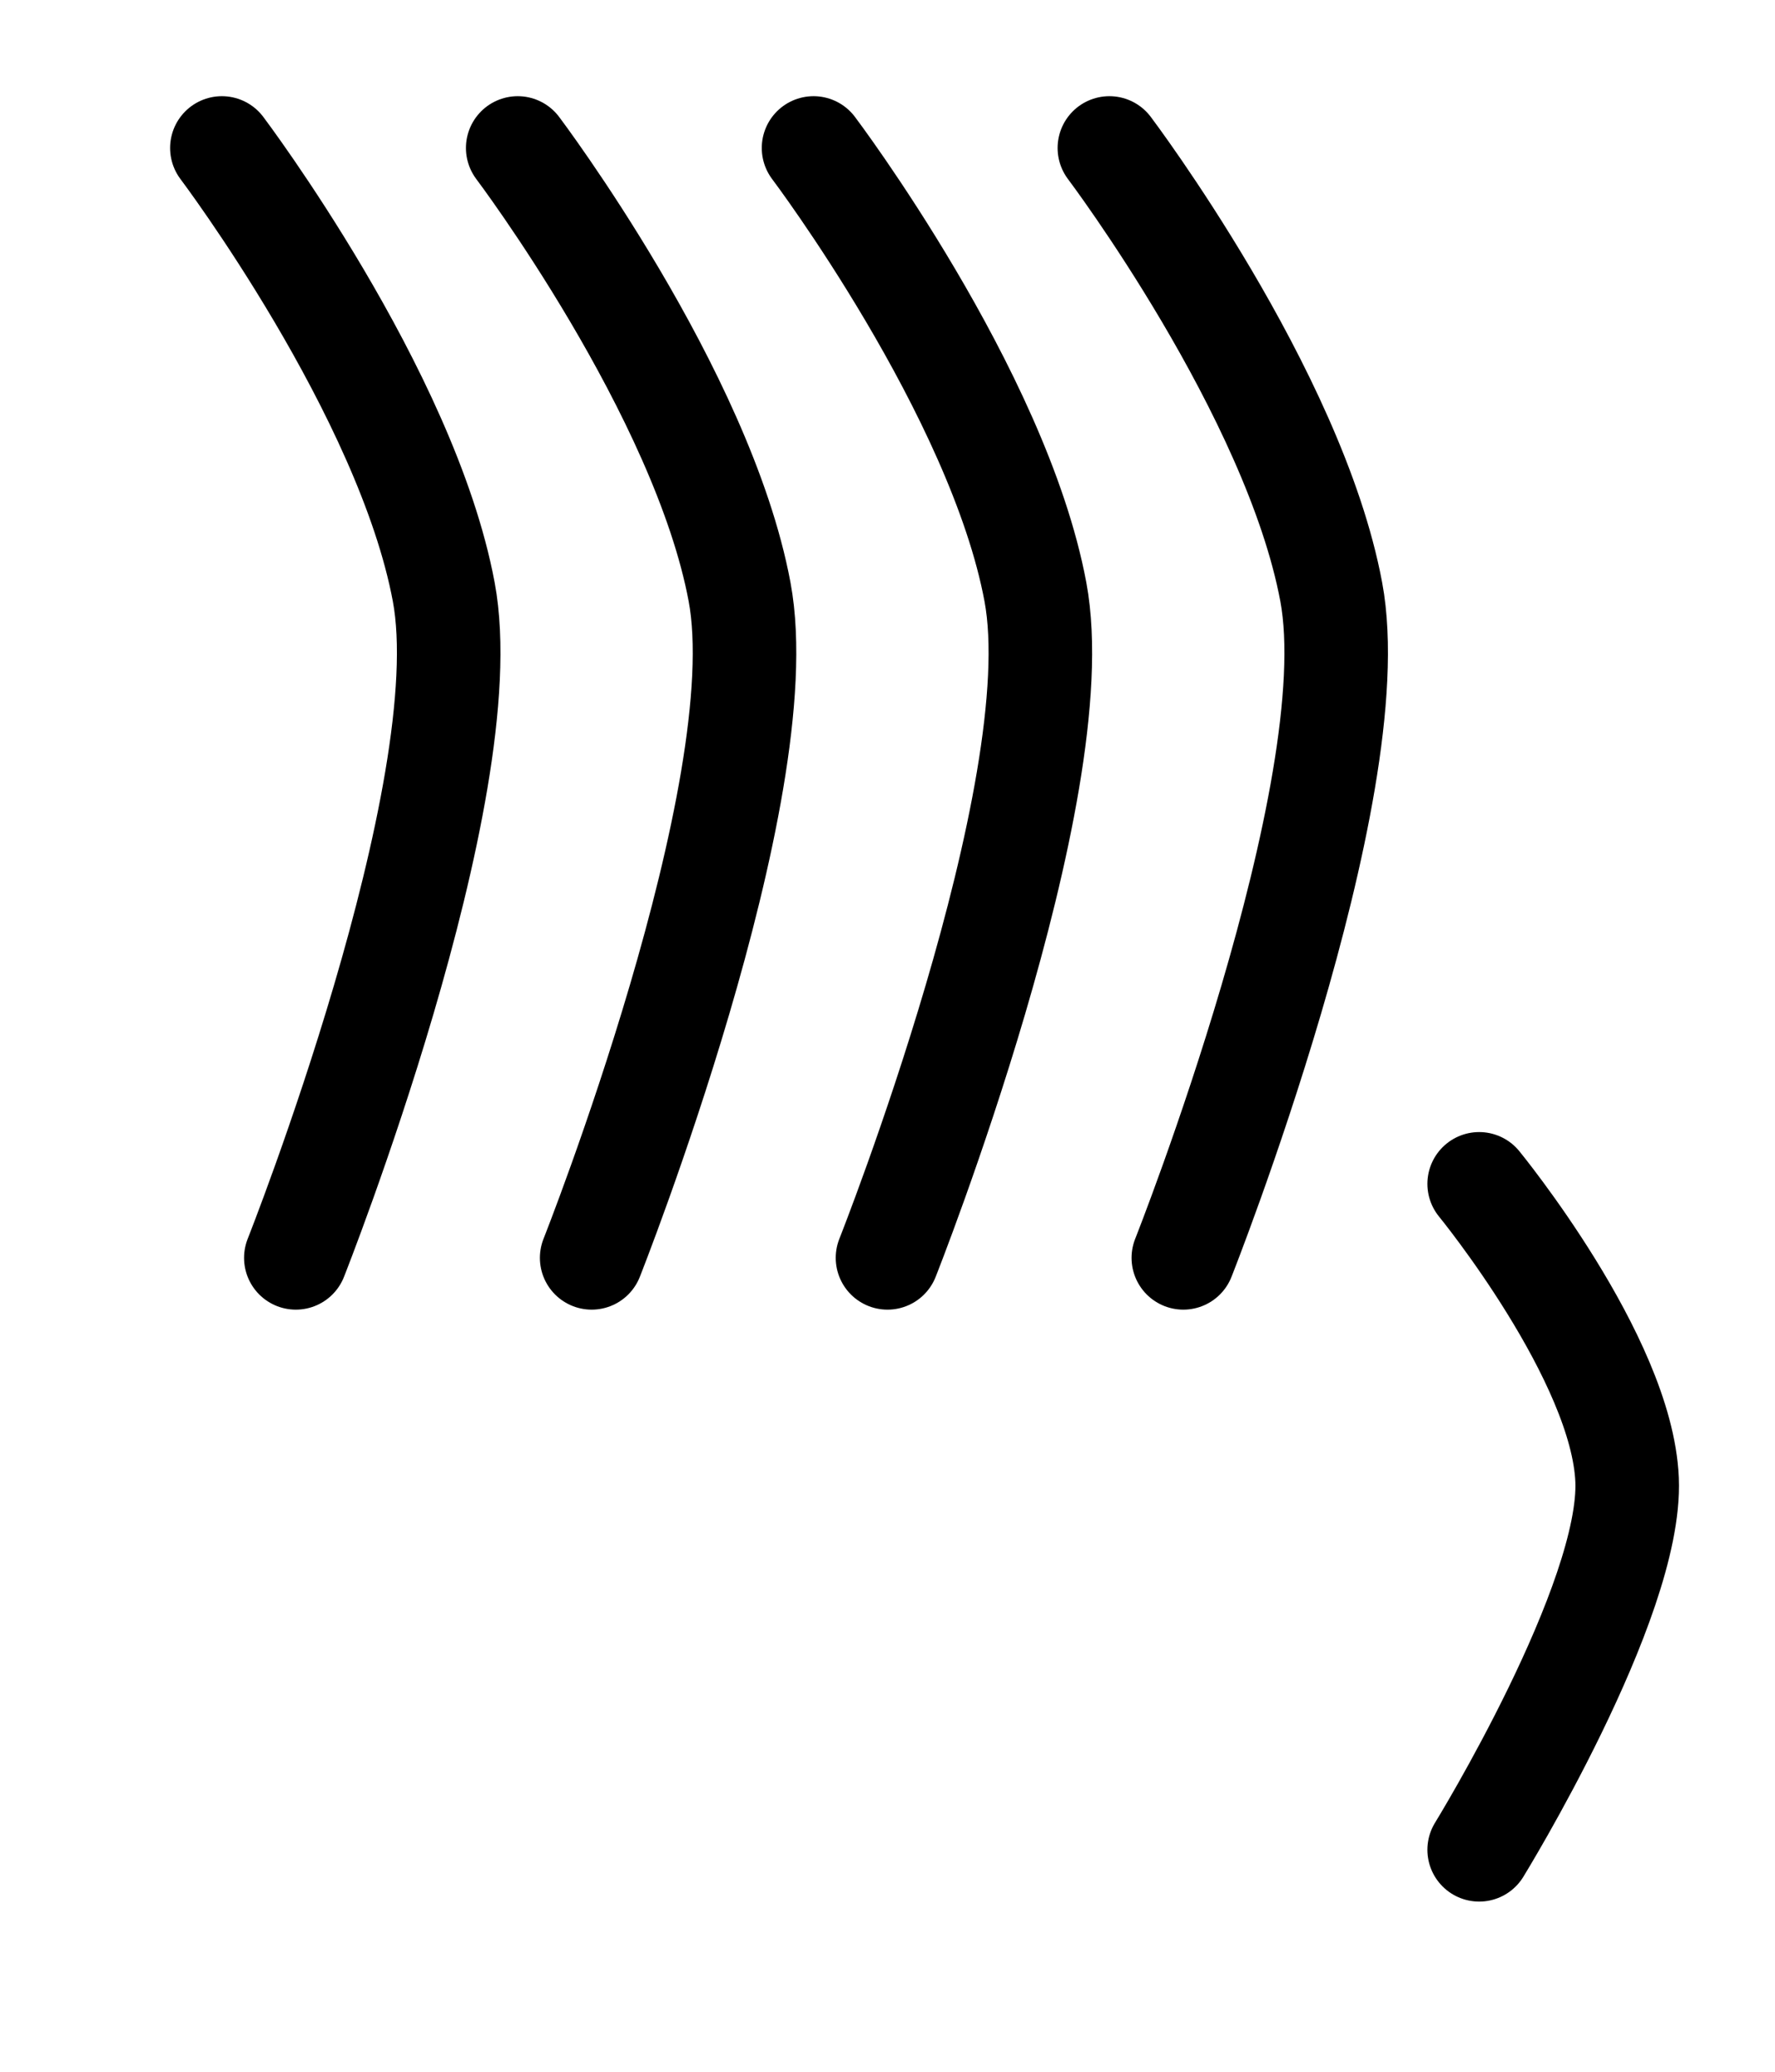<?xml version="1.0" encoding="UTF-8" standalone="no"?>
<!-- Created with Inkscape (http://www.inkscape.org/) -->

<svg
   xmlns:dc="http://purl.org/dc/elements/1.1/"
   xmlns:cc="http://creativecommons.org/ns#"
   xmlns:rdf="http://www.w3.org/1999/02/22-rdf-syntax-ns#"
   xmlns:svg="http://www.w3.org/2000/svg"
   xmlns="http://www.w3.org/2000/svg"
   xmlns:sodipodi="http://sodipodi.sourceforge.net/DTD/sodipodi-0.dtd"
   xmlns:inkscape="http://www.inkscape.org/namespaces/inkscape"
   width="1200"
   height="1400"
   viewBox="0 0 1200 1400"
   id="svg2"
   version="1.1"
   inkscape:version="0.91 r13725"
   sodipodi:docname="s-hand.svg">
  <defs
     id="defs4" />
  <sodipodi:namedview
     id="base"
     pagecolor="#ffffff"
     bordercolor="#666666"
     borderopacity="1.0"
     inkscape:pageopacity="0.0"
     inkscape:pageshadow="2"
     inkscape:zoom="0.38214286"
     inkscape:cx="600"
     inkscape:cy="700"
     inkscape:document-units="px"
     inkscape:current-layer="layer1"
     showgrid="true"
     inkscape:snap-bbox="true"
     inkscape:object-nodes="true"
     units="px"
     inkscape:window-width="1280"
     inkscape:window-height="751"
     inkscape:window-x="0"
     inkscape:window-y="0"
     inkscape:window-maximized="1"
     inkscape:snap-center="true"
     inkscape:snap-nodes="true"
     inkscape:snap-grids="true"
     inkscape:snap-to-guides="false"
     inkscape:snap-bbox-midpoints="true"
     inkscape:snap-smooth-nodes="true">
    <inkscape:grid
       type="xygrid"
       id="grid4136"
       spacingx="50"
       spacingy="50"
       empspacing="4"
       empcolor="#3f3fff"
       empopacity="0.455"
       originx="0"
       originy="150" />
  </sodipodi:namedview>
  <g
     inkscape:label="Layer 1"
     inkscape:groupmode="layer"
     id="layer1"
     transform="translate(0,347.638)">
    <g
       transform="translate(2.6944815e-7,-250)"
       id="g8257"
       style="opacity:0.553;stroke:#000080" />
    <g
       transform="matrix(0,-1,1,0,47.638,1302.362)"
       id="g8257-7"
       style="opacity:0.553;stroke:#000080" />
    <path
       style="opacity:1;fill:none;fill-rule:evenodd;stroke:#000000;stroke-width:70;stroke-linecap:round;stroke-linejoin:miter;stroke-miterlimit:4;stroke-dasharray:none;stroke-opacity:1"
       d="m 800,502.362 c 0,0 125.141,-315.406 100,-450 C 874.859,-82.232 750,-247.638 750,-247.638"
       id="path4140-3-7-9-0-7"
       inkscape:connector-curvature="0"
       sodipodi:nodetypes="czc" />
    <path
       style="opacity:1;fill:none;fill-rule:evenodd;stroke:#000000;stroke-width:70;stroke-linecap:round;stroke-linejoin:miter;stroke-miterlimit:4;stroke-dasharray:none;stroke-opacity:1"
       d="m 600,502.362 c 0,0 125.141,-315.406 100,-450 C 674.859,-82.232 550,-247.638 550,-247.638"
       id="path4140-3-7-9-0-7-1"
       inkscape:connector-curvature="0"
       sodipodi:nodetypes="czc" />
    <path
       style="opacity:1;fill:none;fill-rule:evenodd;stroke:#000000;stroke-width:70;stroke-linecap:round;stroke-linejoin:miter;stroke-miterlimit:4;stroke-dasharray:none;stroke-opacity:1"
       d="m 400,502.362 c 0,0 125.141,-315.406 100,-450 C 474.859,-82.232 350,-247.638 350,-247.638"
       id="path4140-3-7-9-0-7-9"
       inkscape:connector-curvature="0"
       sodipodi:nodetypes="czc" />
    <path
       style="opacity:1;fill:none;fill-rule:evenodd;stroke:#000000;stroke-width:70;stroke-linecap:round;stroke-linejoin:miter;stroke-miterlimit:4;stroke-dasharray:none;stroke-opacity:1"
       d="m 200,502.362 c 0,0 125.141,-315.406 100,-450 C 274.859,-82.232 150,-247.638 150,-247.638"
       id="path4140-3-7-9-0-7-4"
       inkscape:connector-curvature="0"
       sodipodi:nodetypes="czc" />
    <path
       style="fill:none;fill-rule:evenodd;stroke:#000000;stroke-width:70;stroke-linecap:round;stroke-linejoin:miter;stroke-miterlimit:4;stroke-dasharray:none;stroke-opacity:1"
       d="m 1000,902.362 c 0,0 103.414,-167.927 100,-250 -3.414,-82.073 -100,-200 -100,-200"
       id="path4140-3-7-27-0-4"
       inkscape:connector-curvature="0"
       sodipodi:nodetypes="czc" />
  </g>
</svg>
